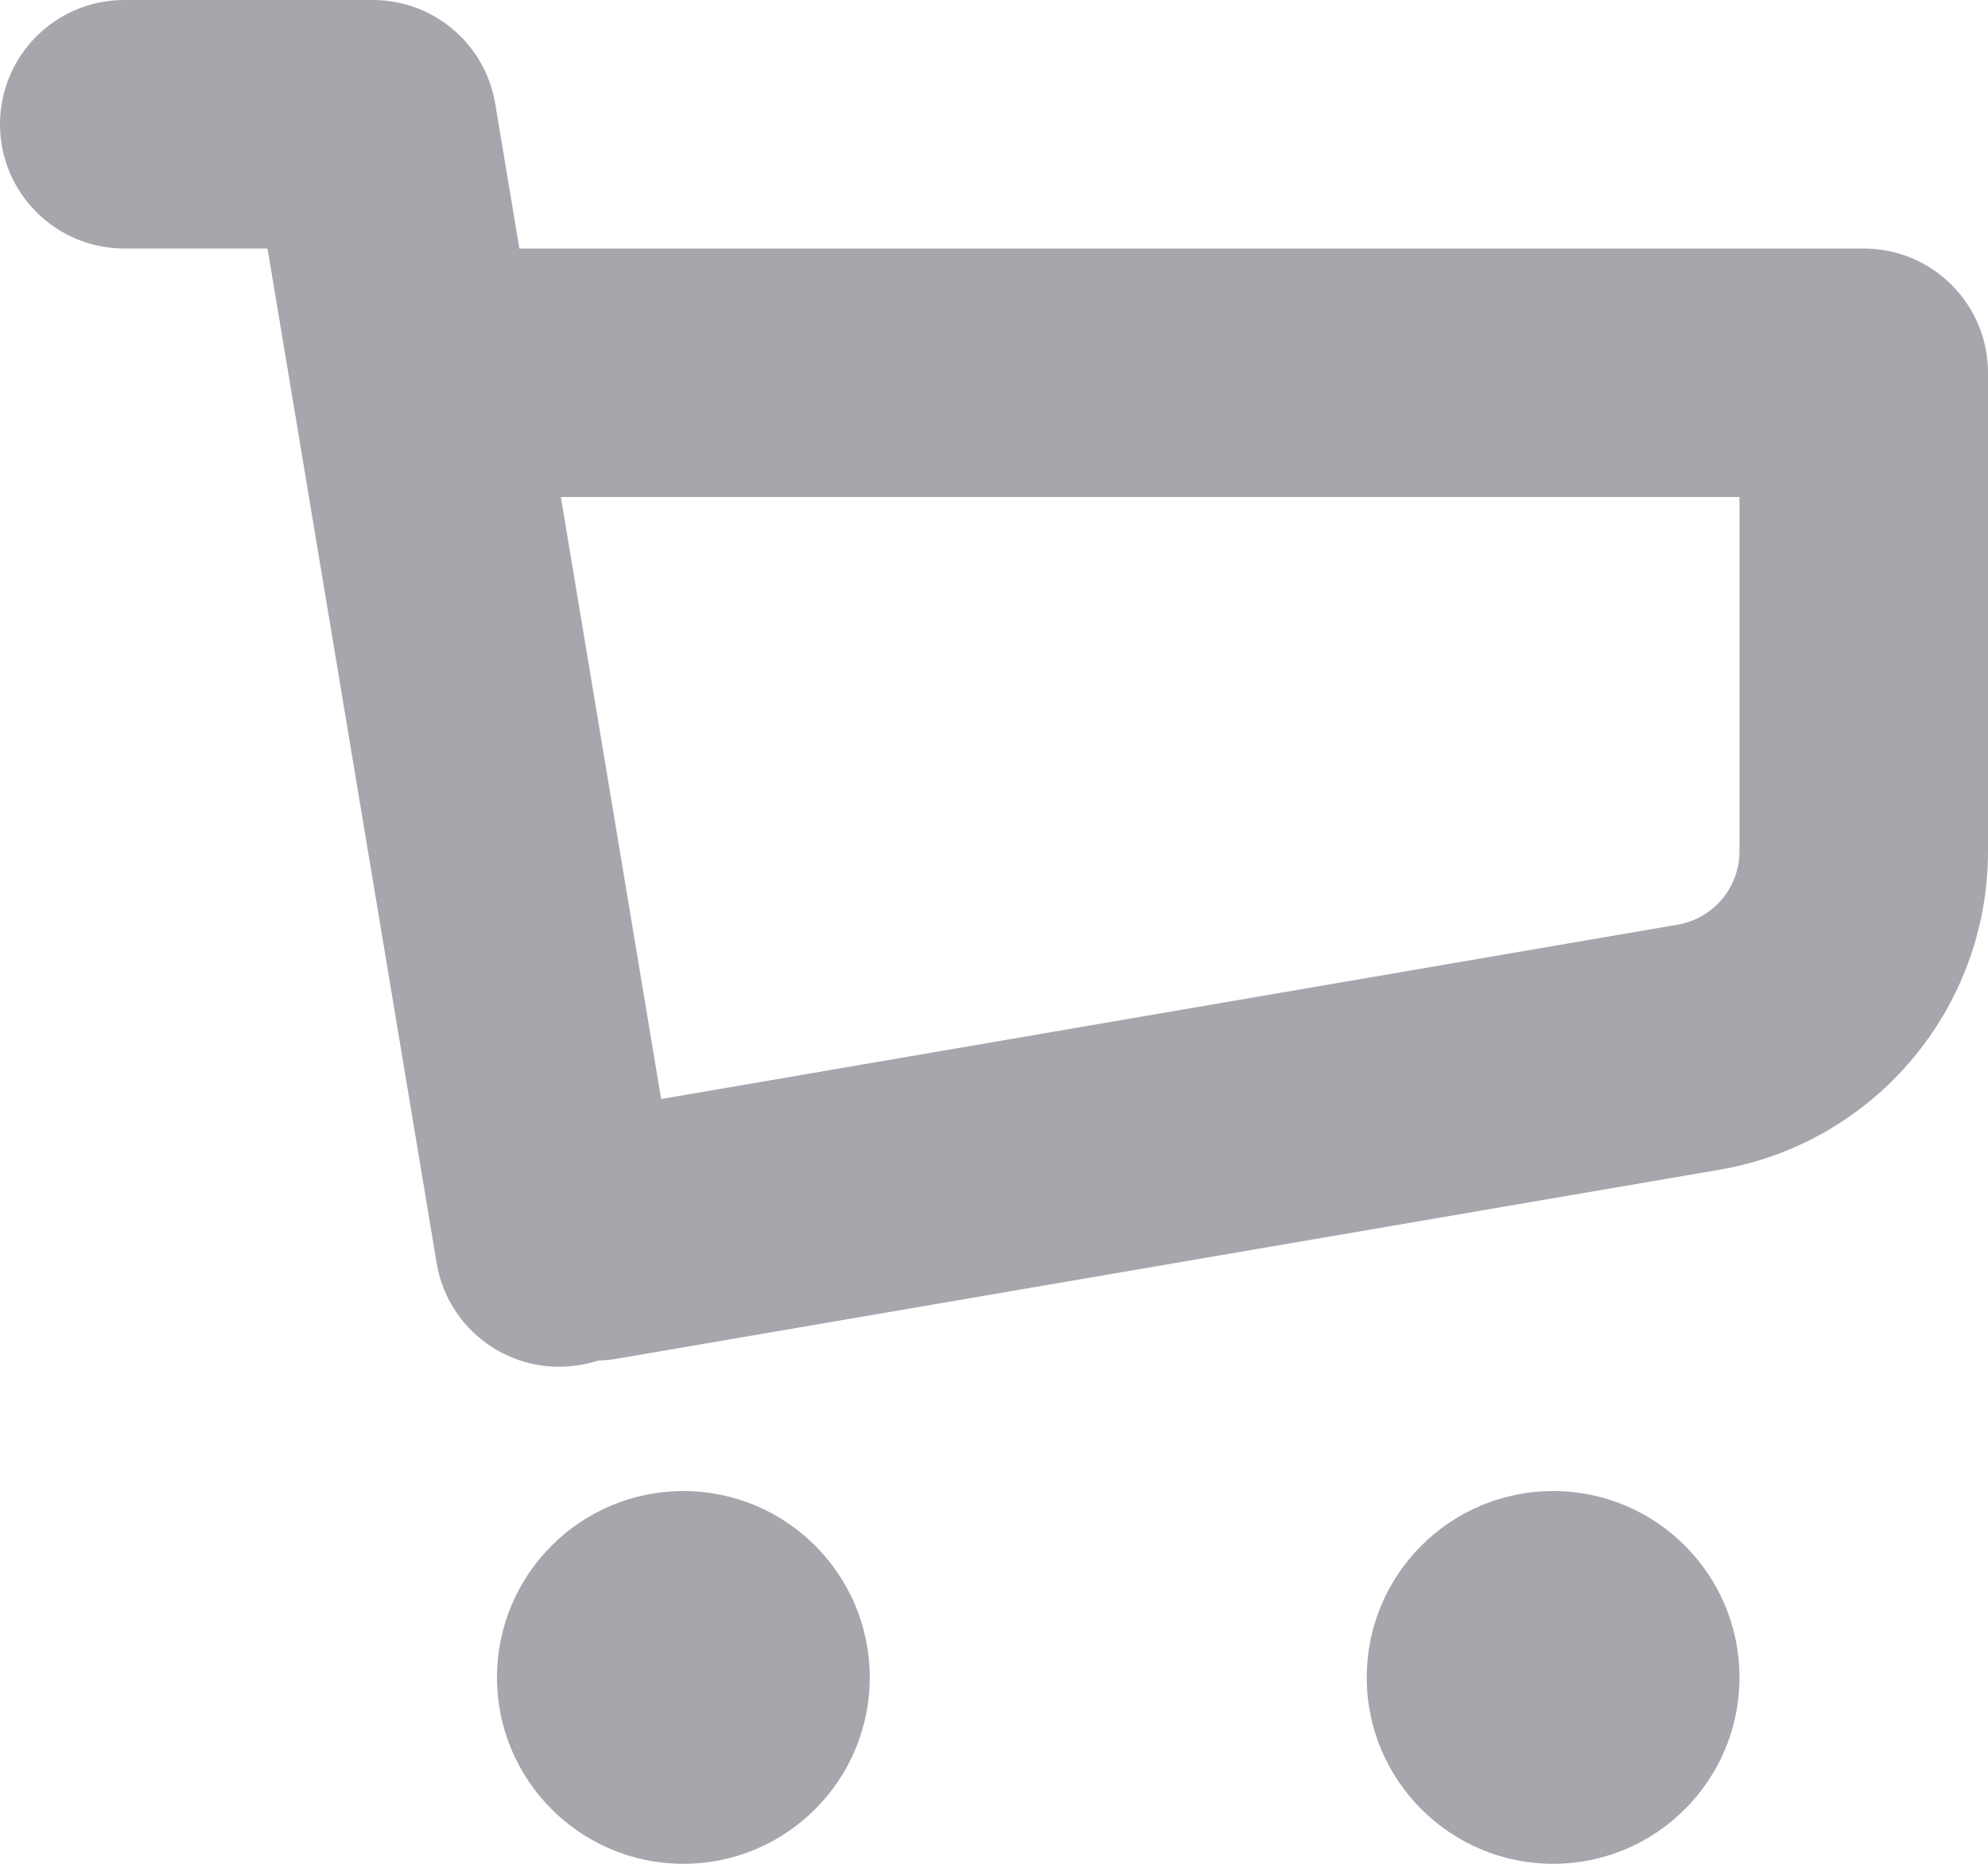 <svg width="16" height="15" viewBox="0 0 16 15" fill="none" xmlns="http://www.w3.org/2000/svg">
<path fill-rule="evenodd" clip-rule="evenodd" d="M0 1C0 0.448 0.448 0 1 0H3C3.489 0 3.906 0.353 3.986 0.836L4.18 2H15C15.552 2 16 2.448 16 3V6.851C16 8.117 15.088 9.2 13.839 9.414L4.965 10.935C4.914 10.944 4.864 10.948 4.814 10.95C4.766 10.965 4.716 10.978 4.664 10.986C4.12 11.077 3.604 10.709 3.514 10.164L2.153 2H1C0.448 2 0 1.552 0 1ZM5.321 8.845L4.514 4H14V6.851C14 7.143 13.789 7.393 13.501 7.442L5.321 8.845ZM7 13.5C7 14.328 6.328 15 5.5 15C4.672 15 4 14.328 4 13.5C4 12.672 4.672 12 5.5 12C6.328 12 7 12.672 7 13.5ZM14 13.5C14 14.328 13.328 15 12.5 15C11.672 15 11 14.328 11 13.5C11 12.672 11.672 12 12.5 12C13.328 12 14 12.672 14 13.5Z" fill="#A5A7AD"/>
</svg>

